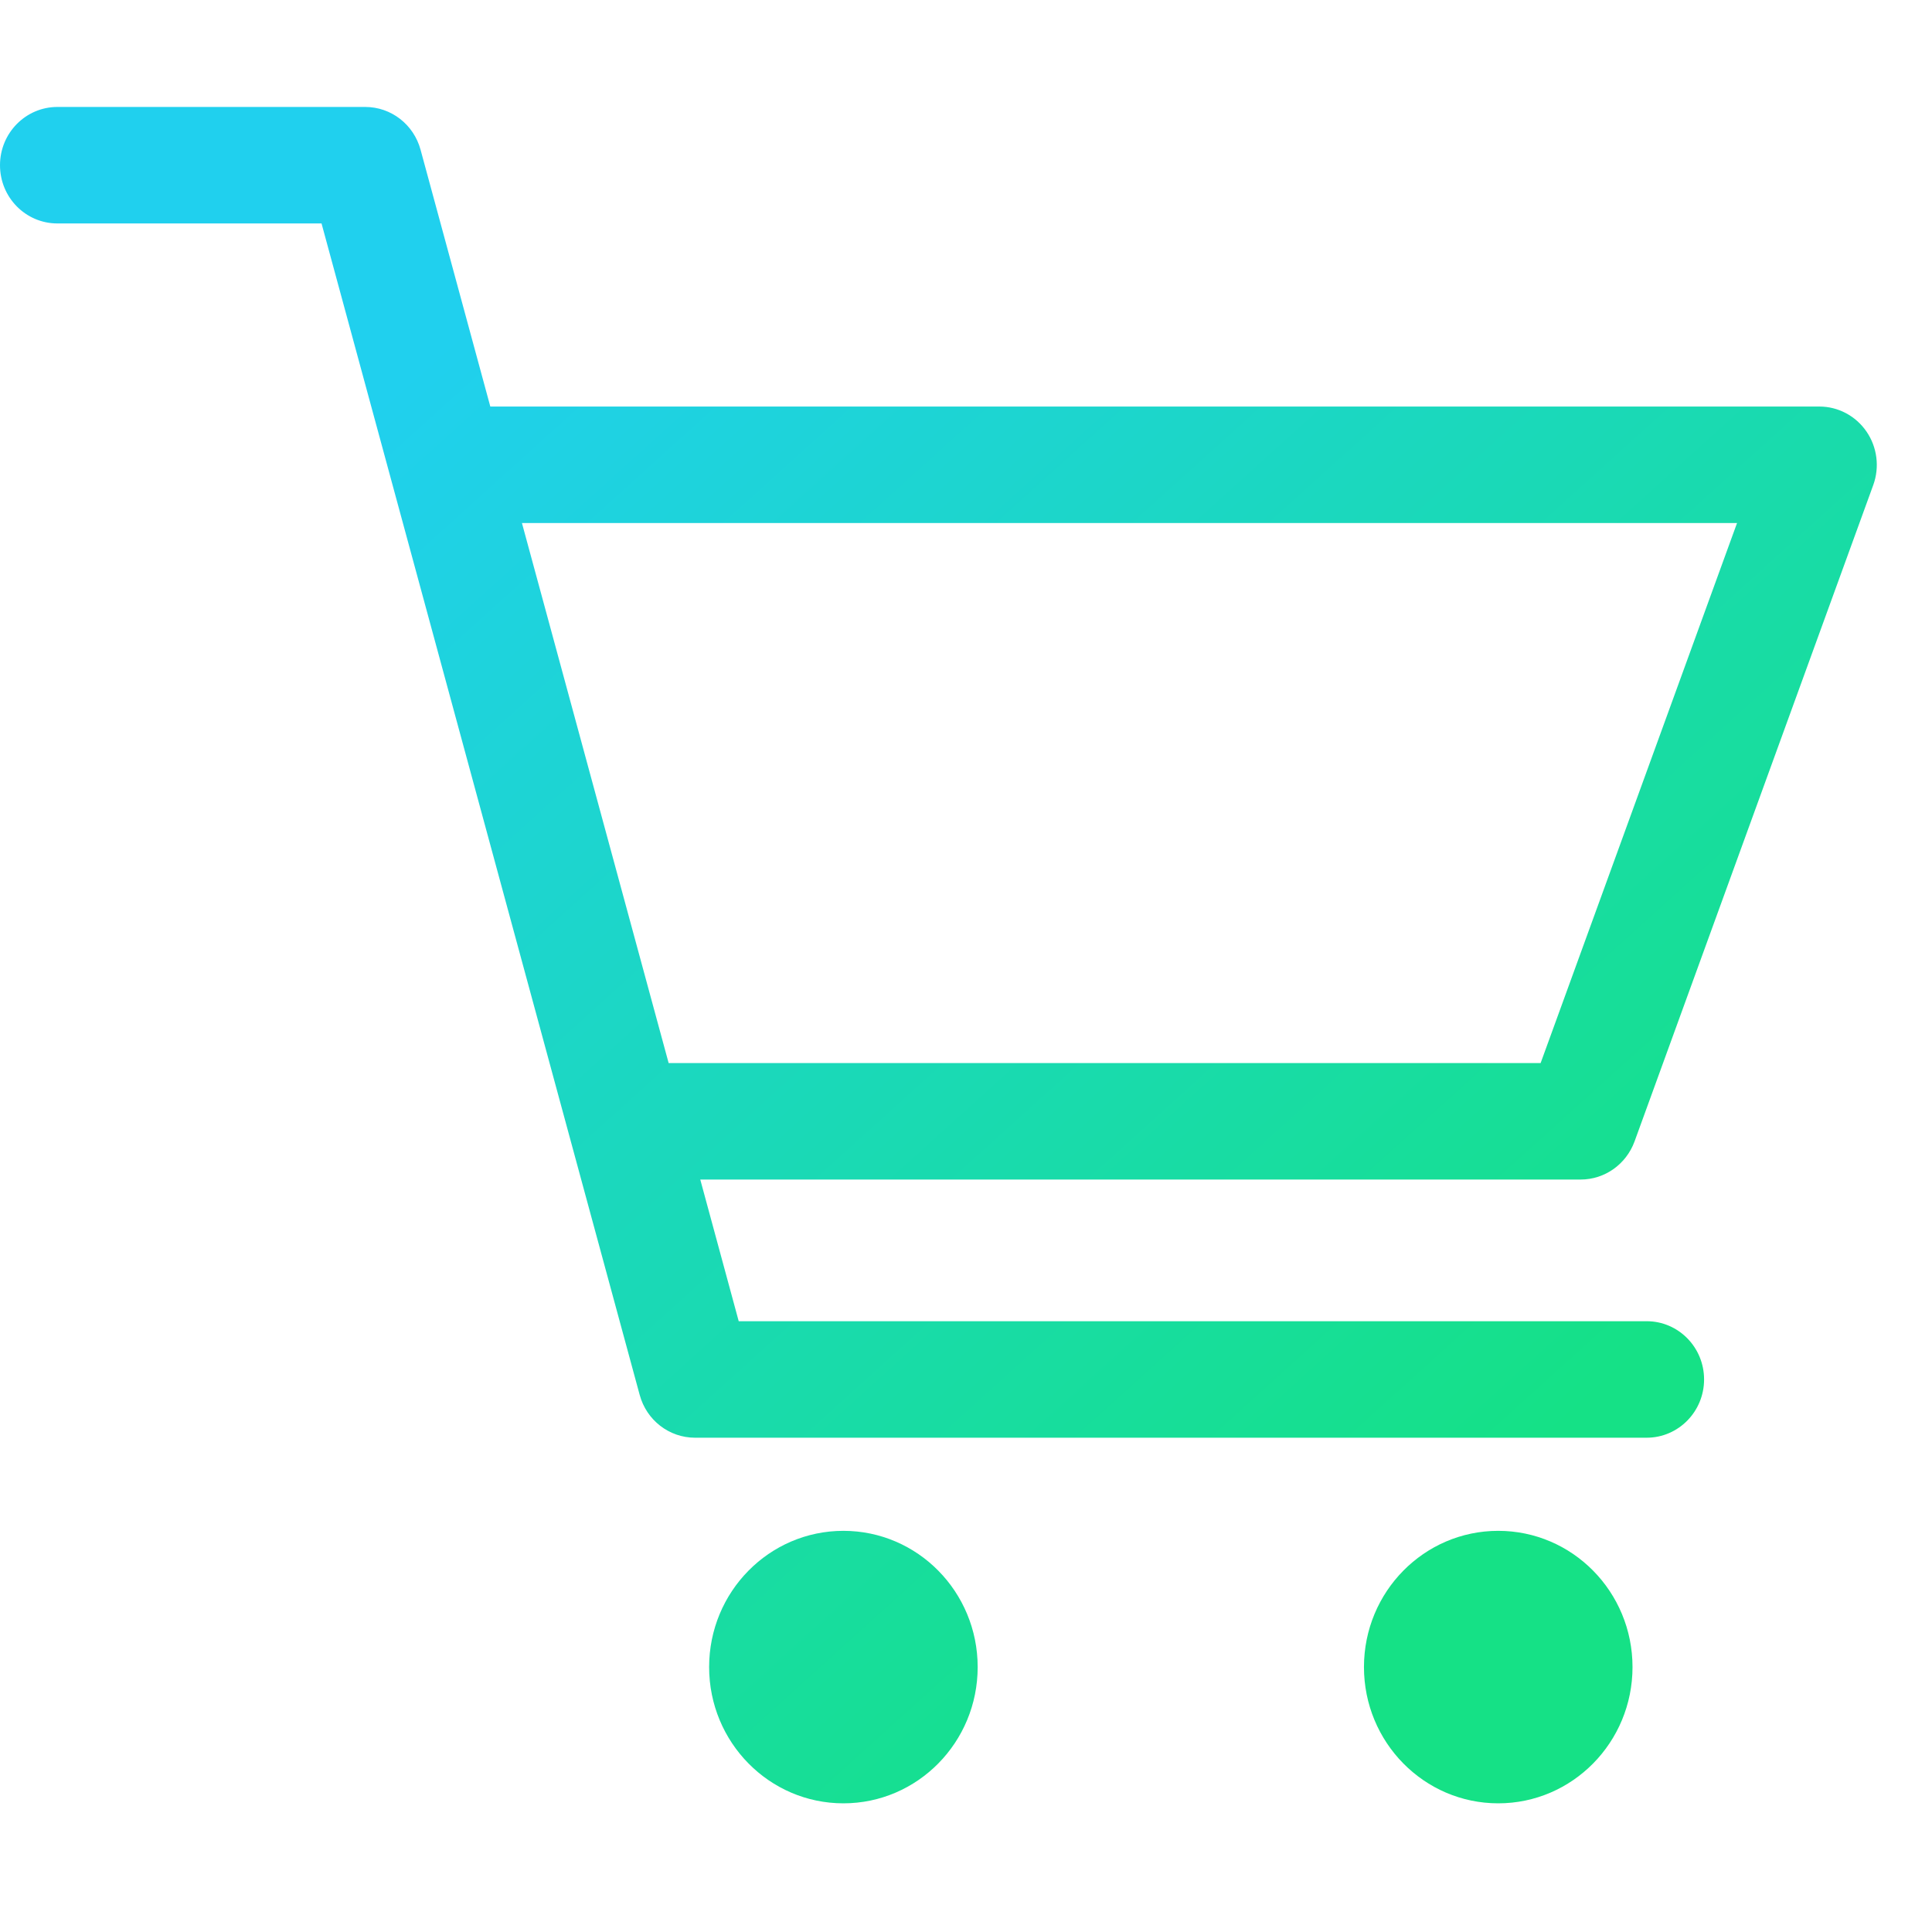 <svg width="70" height="70" viewBox="0 0 70 70" fill="none" xmlns="http://www.w3.org/2000/svg">
<path fill-rule="evenodd" clip-rule="evenodd" d="M24.226 38.516L18.911 18.951H62.936L55.82 38.516H24.226ZM59.223 41.356L67.872 17.573C68.107 16.925 68.015 16.201 67.626 15.635C67.237 15.069 66.601 14.73 65.921 14.73H17.765L15.238 5.426C14.99 4.51 14.171 3.875 13.233 3.875H2.08C0.93 3.875 0 4.821 0 5.986C0 7.153 0.93 8.096 2.08 8.096H11.65L23.177 50.54C23.425 51.456 24.244 52.091 25.182 52.091H59.662C60.81 52.091 61.742 51.145 61.742 49.98C61.742 48.813 60.81 47.87 59.662 47.87H26.765L25.372 42.737H57.27C58.142 42.737 58.919 42.186 59.223 41.356ZM30.558 55.465C27.871 55.465 25.693 57.674 25.693 60.401C25.693 63.126 27.871 65.338 30.558 65.338C33.245 65.338 35.423 63.126 35.423 60.401C35.423 57.674 33.245 55.465 30.558 55.465ZM49.419 60.401C49.419 57.674 51.597 55.465 54.284 55.465C56.971 55.465 59.149 57.674 59.149 60.401C59.149 63.126 56.971 65.338 54.284 65.338C51.597 65.338 49.419 63.126 49.419 60.401Z" fill="url(#paint0_linear)"/>
<defs>
<linearGradient id="paint0_linear" x1="-8.574" y1="34.759" x2="29.863" y2="77.284" gradientUnits="userSpaceOnUse">
<stop stop-color="#20D0EE"/>
<stop offset="0.982" stop-color="#15E186"/>
</linearGradient>
</defs>
</svg>
